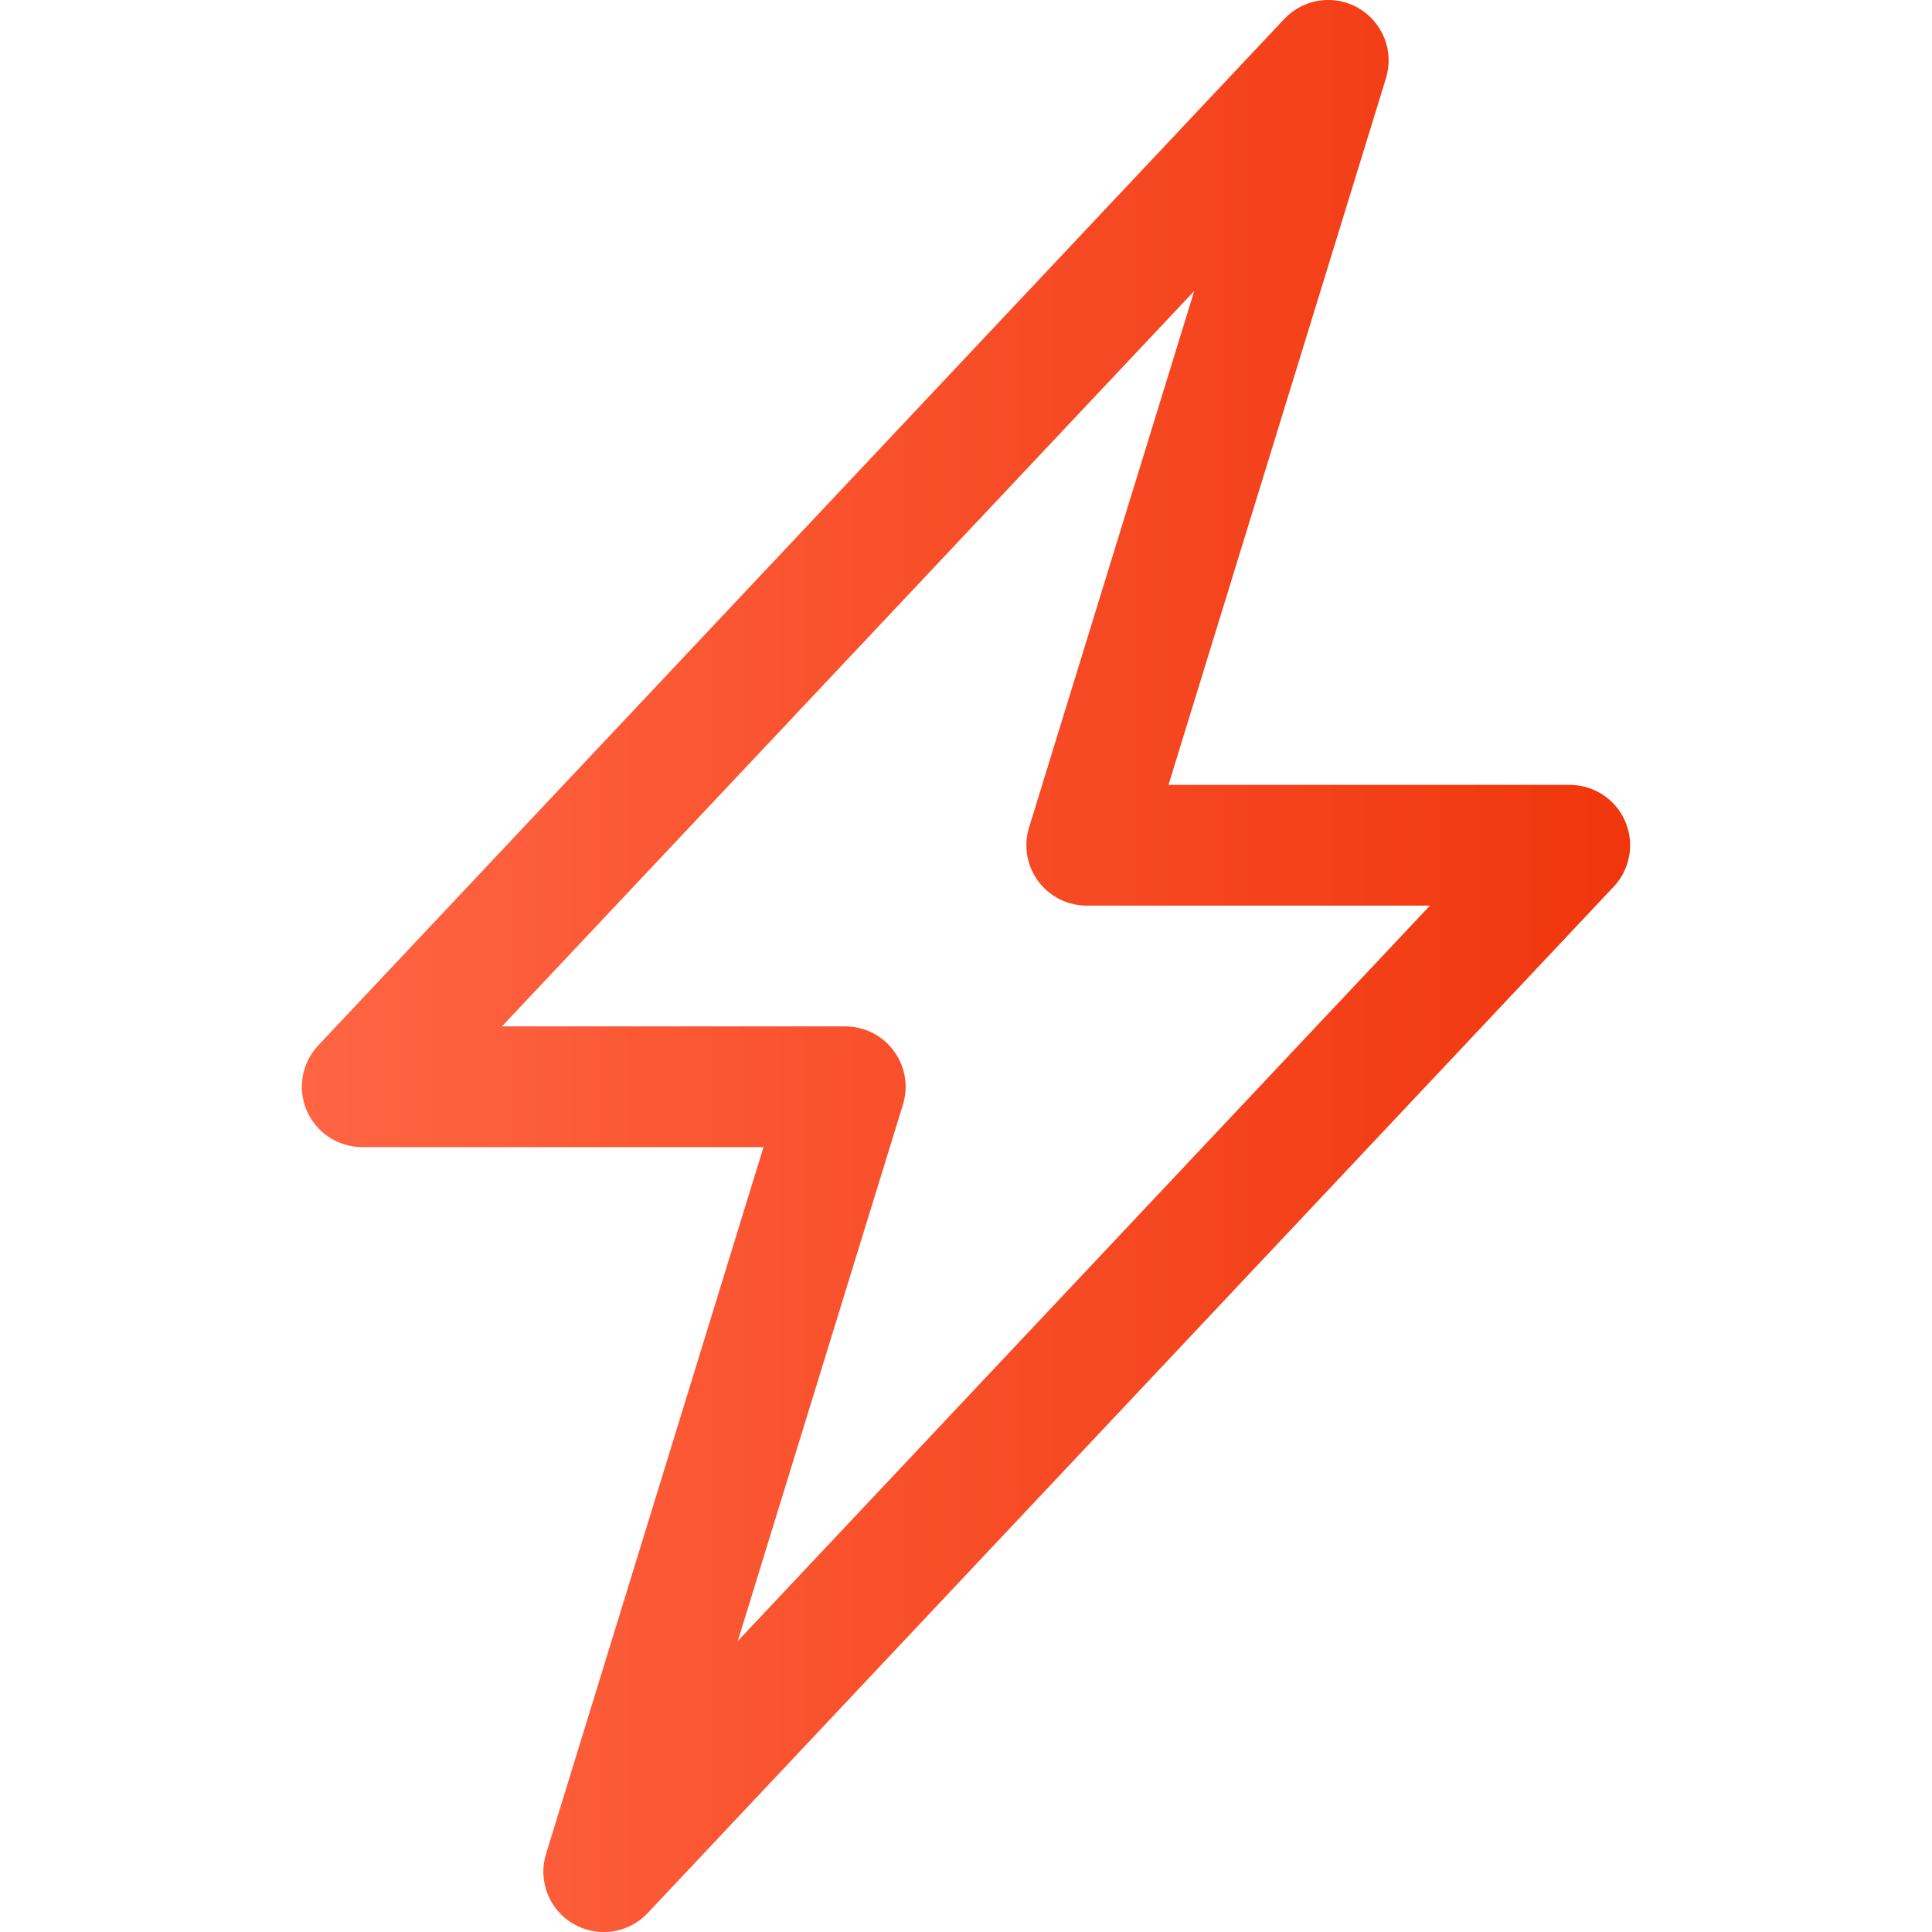 <svg width="32" height="32" viewBox="0 0 32 32" fill="none" xmlns="http://www.w3.org/2000/svg">
<g clip-path="url(#clip0_36_6)">
<path d="M22.502 0.136C22.698 0.249 22.849 0.426 22.932 0.637C23.014 0.847 23.023 1.08 22.956 1.296L19.354 13H26C26.195 13 26.386 13.057 26.549 13.164C26.713 13.272 26.841 13.424 26.918 13.604C26.996 13.783 27.019 13.981 26.985 14.173C26.951 14.366 26.862 14.544 26.728 14.686L10.728 31.686C10.573 31.851 10.367 31.958 10.143 31.991C9.92 32.023 9.692 31.979 9.496 31.865C9.301 31.752 9.15 31.575 9.068 31.365C8.986 31.154 8.977 30.922 9.044 30.706L12.646 19H6C5.805 19 5.614 18.943 5.45 18.836C5.287 18.728 5.159 18.576 5.081 18.396C5.004 18.217 4.981 18.019 5.015 17.827C5.048 17.634 5.138 17.456 5.272 17.314L21.272 0.314C21.427 0.15 21.632 0.042 21.855 0.01C22.079 -0.023 22.307 0.021 22.502 0.134V0.136ZM8.314 17H14C14.156 17 14.311 17.037 14.45 17.107C14.59 17.178 14.711 17.28 14.804 17.406C14.897 17.532 14.96 17.678 14.986 17.832C15.012 17.986 15.002 18.144 14.956 18.294L12.22 27.18L23.684 15H18C17.843 15 17.689 14.963 17.549 14.893C17.41 14.822 17.288 14.72 17.195 14.594C17.102 14.468 17.04 14.322 17.014 14.168C16.988 14.014 16.998 13.856 17.044 13.706L19.78 4.82L8.314 17Z" fill="url(#paint0_linear_36_6)"/>
</g>
<defs>
<linearGradient id="paint0_linear_36_6" x1="5" y1="15.923" x2="27" y2="15.923" gradientUnits="userSpaceOnUse">
<stop stop-color="#FF6543"/>
<stop offset="1" stop-color="#F0360D"/>
</linearGradient>
<clipPath id="clip0_36_6">
<rect width="32" height="32" fill="white"/>
</clipPath>
</defs>
</svg>

